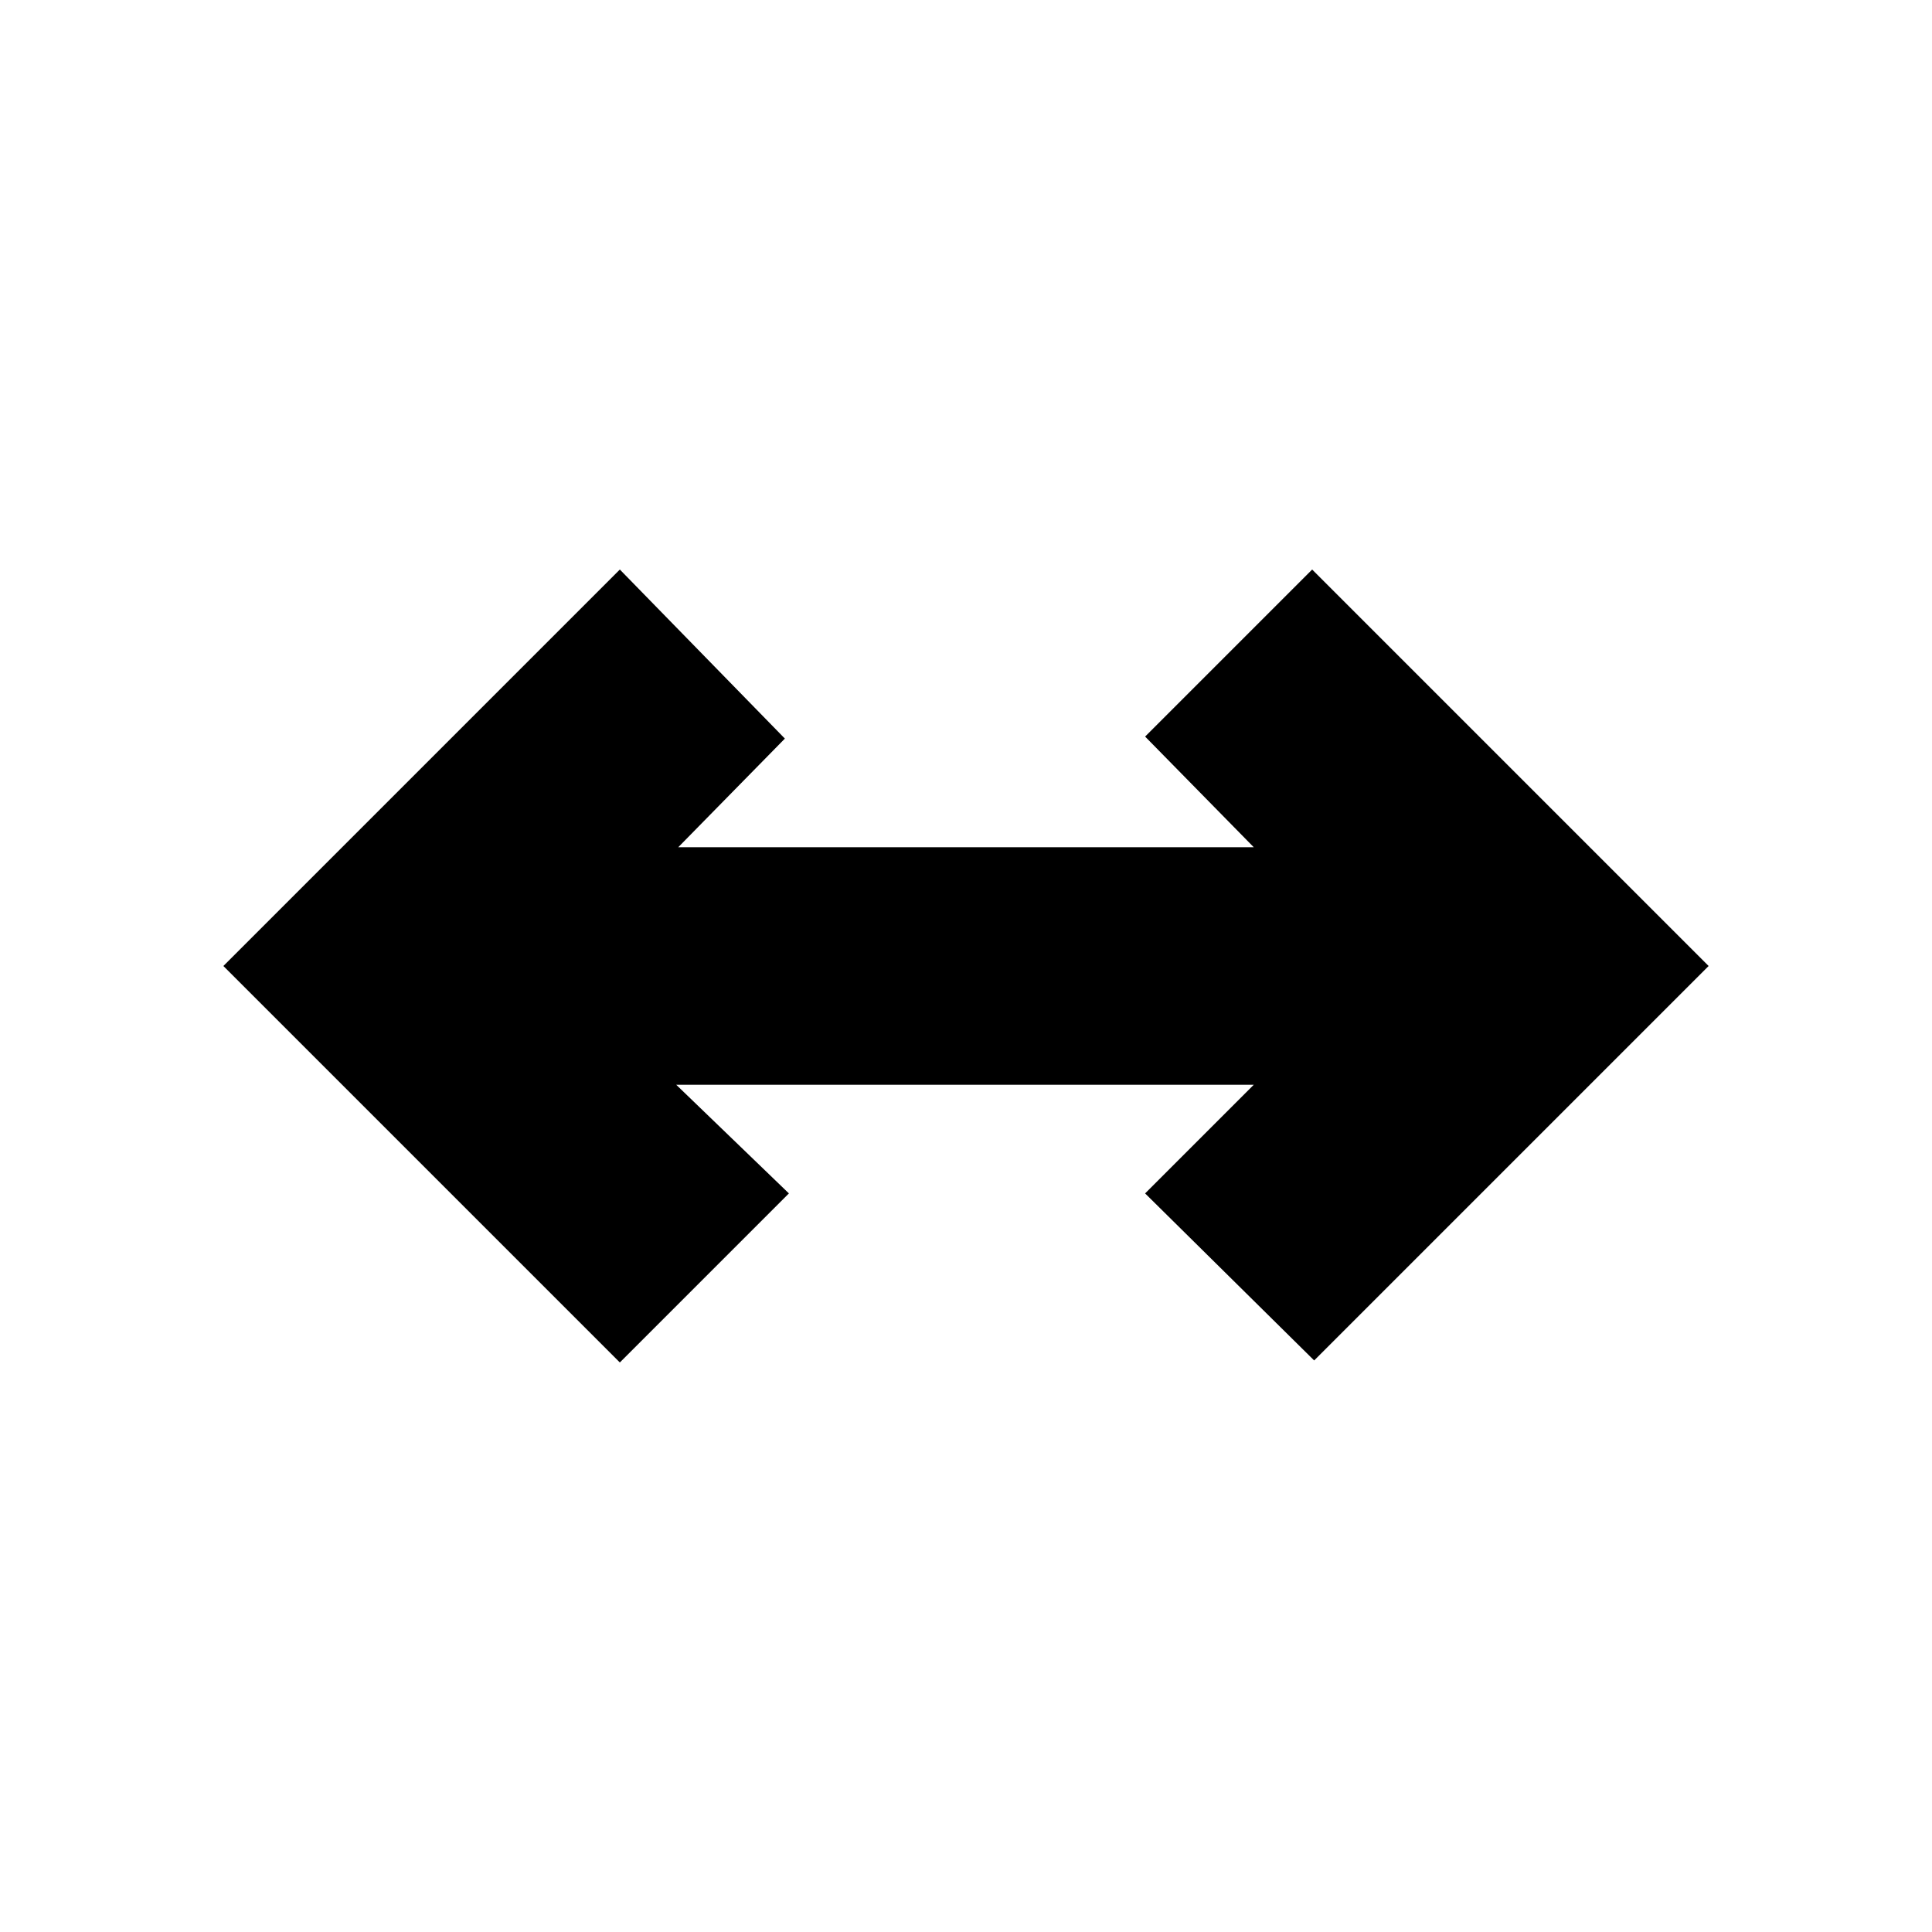 <svg xmlns="http://www.w3.org/2000/svg" height="20" viewBox="0 96 960 960" width="20"><path d="M308 773 111 576l197-197 82 84-53 54h286l-54-55 83-83 197 197-196 196-84-83 54-54H336l56 54-84 84Z"/></svg>